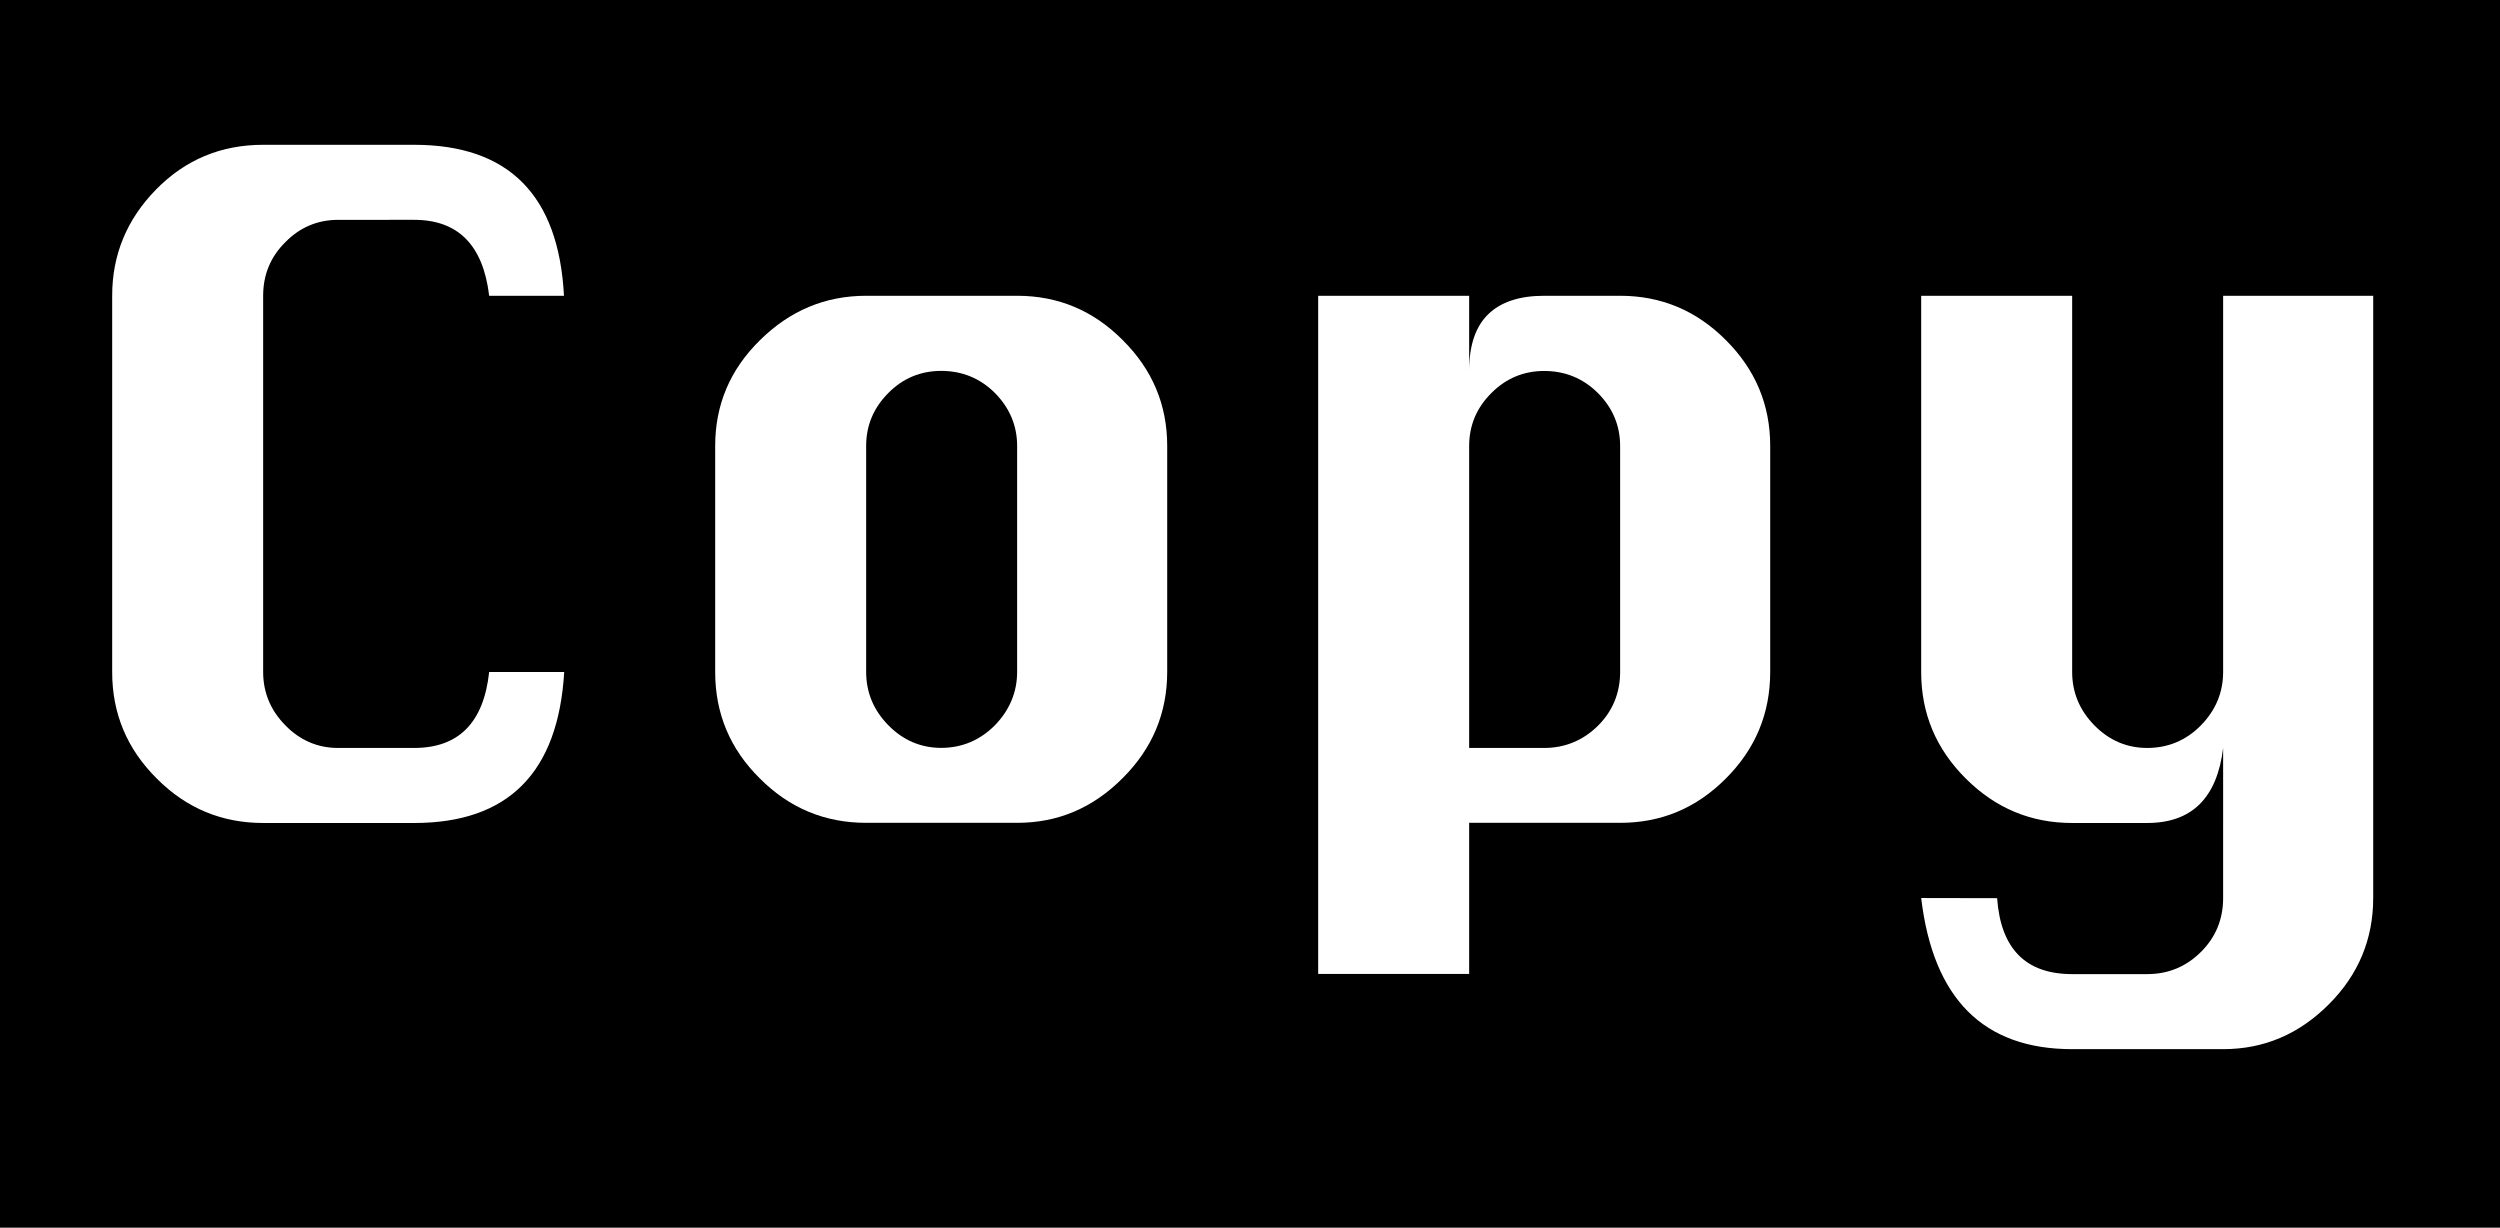 <?xml version="1.0" encoding="utf-8"?>
<!-- Generator: Adobe Illustrator 16.0.0, SVG Export Plug-In . SVG Version: 6.00 Build 0)  -->
<!DOCTYPE svg PUBLIC "-//W3C//DTD SVG 1.1//EN" "http://www.w3.org/Graphics/SVG/1.1/DTD/svg11.dtd">
<svg version="1.1"
	 id="svg12553" xmlns:dc="http://purl.org/dc/elements/1.1/" xmlns:cc="http://creativecommons.org/ns#" xmlns:rdf="http://www.w3.org/1999/02/22-rdf-syntax-ns#" xmlns:svg="http://www.w3.org/2000/svg" xmlns:sodipodi="http://sodipodi.sourceforge.net/DTD/sodipodi-0.dtd" xmlns:inkscape="http://www.inkscape.org/namespaces/inkscape" inkscape:version="0.92.2 5c3e80d, 2017-08-06" sodipodi:docname="SEQ3.svg"
	 xmlns="http://www.w3.org/2000/svg" xmlns:xlink="http://www.w3.org/1999/xlink" x="0px" y="0px" width="33.184px"
	 height="16.296px" viewBox="0 0 33.184 16.296" enable-background="new 0 0 33.184 16.296" xml:space="preserve">
<rect x="0" width="33.184" height="16.296"/>
<g>
	<path fill="#FFFFFF" d="M7.489,8.92c-0.079,1.336-0.743,2.004-1.991,2.004H3.493c-0.544,0-1.017-0.193-1.41-0.588
		C1.687,9.944,1.489,9.473,1.489,8.92V3.926c0-0.544,0.194-1.014,0.582-1.41C2.459,2.12,2.933,1.922,3.493,1.922h2.004
		c1.255,0,1.919,0.668,1.989,2.004H6.493c-0.08-0.672-0.412-1.008-0.996-1.008H4.489c-0.271,0-0.506,0.098-0.699,0.294
		C3.591,3.408,3.493,3.646,3.493,3.926V8.92c0,0.271,0.098,0.508,0.294,0.707c0.193,0.199,0.43,0.301,0.699,0.301h1.011
		c0.592,0,0.923-0.336,0.996-1.008H7.489L7.489,8.92z"/>
	<path fill="#FFFFFF" d="M11.497,3.926h2.004c0.544,0,1.012,0.196,1.401,0.588c0.395,0.392,0.591,0.86,0.591,1.404v3
		c0,0.545-0.196,1.017-0.591,1.41c-0.393,0.395-0.857,0.594-1.401,0.594h-2.004c-0.544,0-1.017-0.193-1.41-0.588
		C9.691,9.944,9.493,9.471,9.493,8.92v-3c0-0.544,0.195-1.012,0.594-1.404C10.483,4.124,10.953,3.926,11.497,3.926z M11.497,5.919v3
		c0,0.271,0.098,0.508,0.294,0.707c0.193,0.198,0.43,0.301,0.702,0.301c0.277,0,0.518-0.103,0.714-0.301
		c0.193-0.199,0.294-0.438,0.294-0.707v-3c0-0.272-0.101-0.506-0.294-0.702c-0.196-0.196-0.437-0.294-0.714-0.294
		c-0.272,0-0.509,0.098-0.702,0.294C11.595,5.414,11.497,5.647,11.497,5.919z"/>
	<path fill="#FFFFFF" d="M17.497,3.926h2.004v0.996c0-0.336,0.084-0.586,0.252-0.75s0.416-0.246,0.744-0.246h1.008
		c0.544,0,1.013,0.196,1.403,0.588c0.393,0.392,0.589,0.86,0.589,1.404v3c0,0.553-0.196,1.023-0.589,1.416
		c-0.394,0.395-0.859,0.588-1.403,0.588h-2.004v2.006h-2.004V3.926z M19.501,9.928h0.996c0.277,0,0.518-0.101,0.714-0.295
		c0.195-0.194,0.294-0.435,0.294-0.713v-3c0-0.272-0.099-0.506-0.294-0.702c-0.196-0.196-0.437-0.294-0.714-0.294
		c-0.272,0-0.507,0.098-0.702,0.294c-0.196,0.196-0.294,0.43-0.294,0.702V9.928z"/>
	<path fill="#FFFFFF" d="M26.509,11.922c0.048,0.672,0.38,1.008,0.996,1.008h0.996c0.28,0,0.519-0.1,0.714-0.295
		c0.195-0.193,0.294-0.434,0.294-0.713V9.928c-0.08,0.664-0.416,0.996-1.008,0.996h-0.996c-0.544,0-1.015-0.194-1.41-0.588
		C25.7,9.944,25.501,9.473,25.501,8.92V3.926h2.004V8.92c0,0.271,0.099,0.508,0.294,0.707s0.43,0.301,0.702,0.301
		c0.28,0,0.519-0.102,0.714-0.301s0.294-0.436,0.294-0.707V3.926h1.992v7.994c0,0.545-0.196,1.018-0.588,1.41
		c-0.395,0.396-0.86,0.596-1.404,0.596h-2.004c-1.177,0-1.845-0.668-2.004-2.006L26.509,11.922L26.509,11.922z"/>
</g>
</svg>
